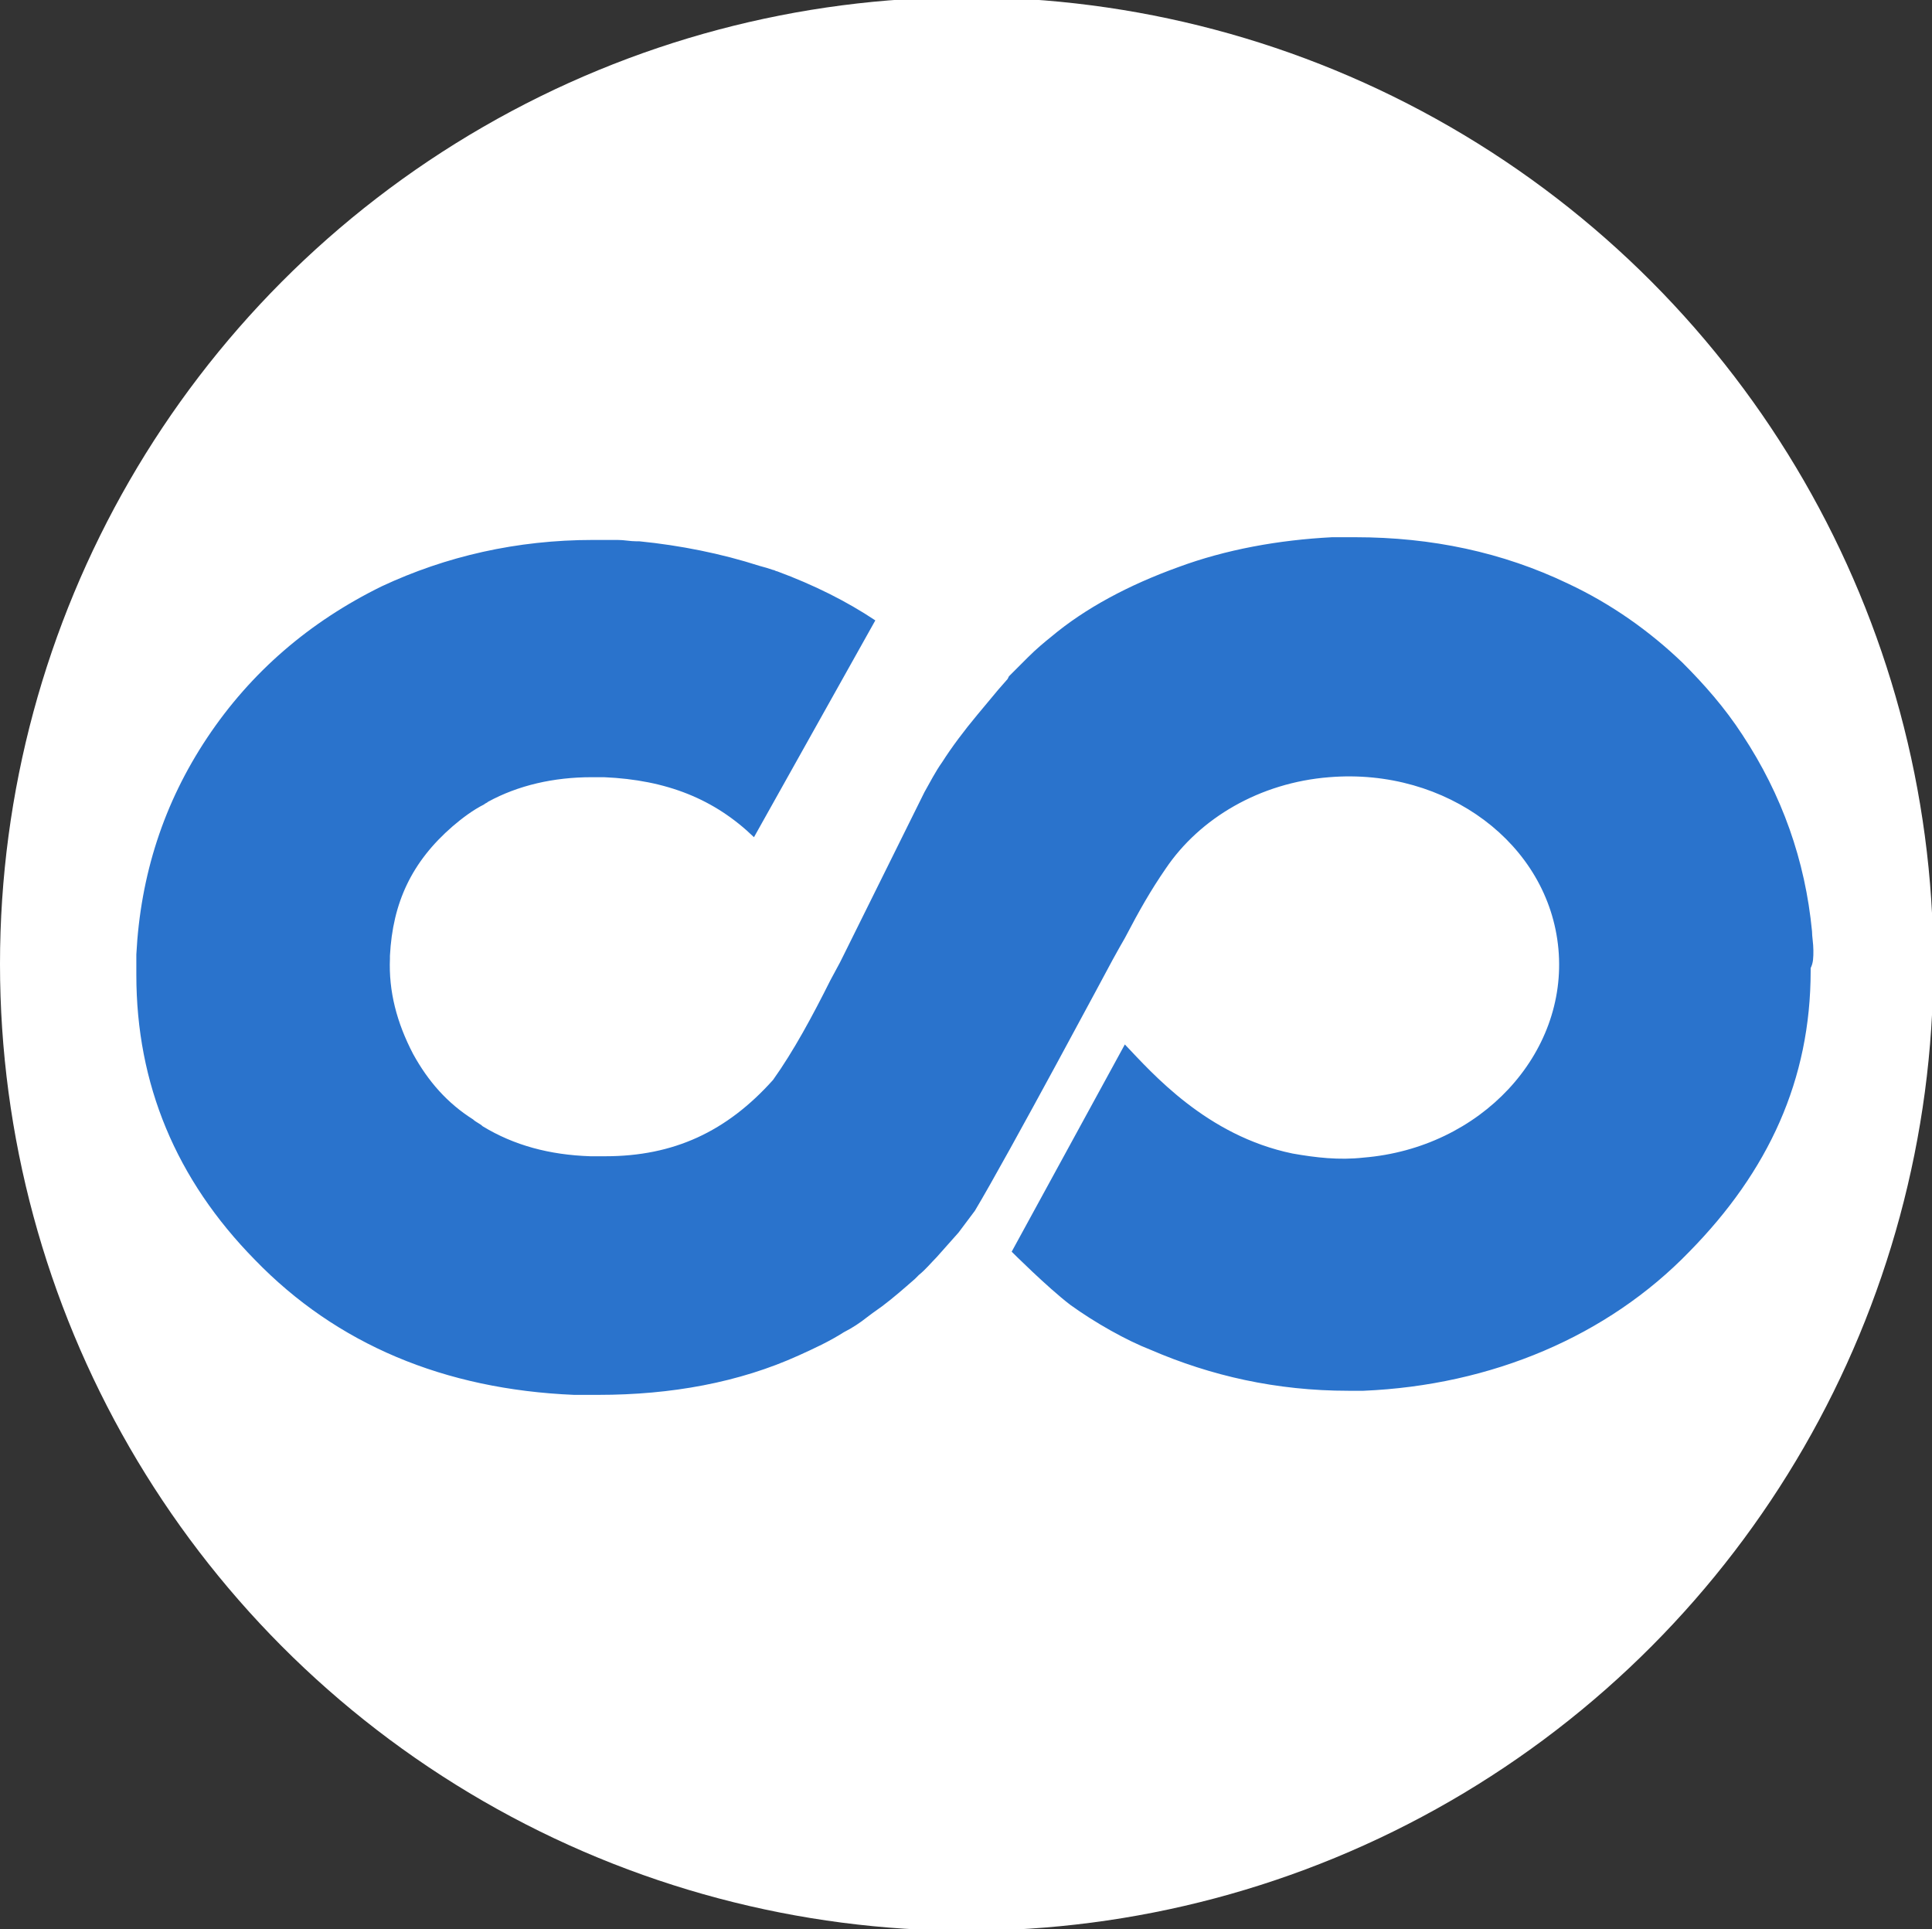 <?xml version="1.0" encoding="utf-8"?>
<!-- Generator: Adobe Illustrator 24.0.2, SVG Export Plug-In . SVG Version: 6.00 Build 0)  -->
<svg version="1.1" id="Layer_1" xmlns="http://www.w3.org/2000/svg" xmlns:xlink="http://www.w3.org/1999/xlink" x="0px" y="0px"
	 viewBox="0 0 141.7 141.5" style="enable-background:new 0 0 141.7 141.5;" xml:space="preserve">
<rect x="0" y="0" width="141.7" height="141.5" fill="#333333" stroke="none"/>
<style type="text/css">
	.st0{fill:#FFFFFF;}
	.st1{fill:#2A73CC;}
</style>
<circle class="st0" cx="70.9" cy="70.7" r="70.9"/>
<g>
	<path class="st1" d="M133,69.7c0-0.5-0.1-1-0.1-1.4c0,0,0,0,0,0c0,0,0,0,0,0c-0.5-5.2-2.2-10-5.1-14.4c-1.3-2-2.8-3.7-4.4-5.3
		c-2.4-2.3-5.2-4.3-8.4-5.8c-4.8-2.3-10-3.4-15.6-3.4c-0.6,0-1.1,0-1.7,0c-3.9,0.2-7.8,0.9-11.3,2.2c-3.6,1.3-6.8,3-9.3,5.1
		c-0.5,0.4-1.1,0.9-1.7,1.5l-0.4,0.4l-0.6,0.6l0,0l0,0L74,49.6l-0.1,0.2l-0.7,0.8c-0.5,0.6-1,1.2-1.5,1.8v0l0,0
		c-1,1.2-1.9,2.4-2.6,3.5c-0.5,0.7-0.9,1.5-1.3,2.2l-5.9,11.9l0,0l-0.3,0.6l-0.7,1.3c-1.3,2.6-2.7,5.2-4.2,7.3
		c-3.4,3.8-7.3,5.6-12.3,5.6c-0.3,0-0.7,0-1.1,0c-3-0.1-5.6-0.8-7.9-2.2c-0.2-0.2-0.5-0.3-0.7-0.5c-1.9-1.2-3.3-2.8-4.4-4.8
		c-1.2-2.3-1.8-4.6-1.7-7c0-0.1,0-0.1,0-0.2c0.2-3.9,1.6-6.9,4.6-9.5c0.7-0.6,1.5-1.2,2.3-1.6c0.1-0.1,0.2-0.1,0.3-0.2
		c2.2-1.2,4.8-1.8,7.6-1.8l0.9,0c4.6,0.2,8.1,1.6,11,4.4l8.9-15.9c-2.1-1.4-4.5-2.6-7.2-3.6c-0.1,0-0.2-0.1-0.3-0.1
		c-0.3-0.1-0.6-0.2-1-0.3c-2.8-0.9-5.8-1.5-8.8-1.8l0,0c-0.1,0-0.2,0-0.2,0c-0.5,0-0.9-0.1-1.4-0.1c-0.5,0-1,0-1.5,0h-0.3
		c-5.6,0-10.8,1.2-15.5,3.4c-5.3,2.6-9.6,6.3-12.8,11.1c-3.2,4.8-4.9,10.1-5.2,15.9c0,0.5,0,1,0,1.5c0,8,2.9,15,8.7,20.9
		c6,6.2,13.9,9.5,23.4,9.9c0.6,0,1.2,0,1.8,0c5.3,0,10.3-0.9,14.7-2.9c1.1-0.5,2.2-1,3.3-1.7c0.6-0.3,1.2-0.7,1.7-1.1l0.4-0.3
		l0.7-0.5c0.8-0.6,1.6-1.3,2.4-2l0.3-0.3c0.5-0.4,0.9-0.9,1.3-1.3l1.6-1.8l0.6-0.8l0.3-0.4l0.3-0.4c2.4-4,10.1-18.4,10.1-18.4v0
		l0.5-0.9l0.4-0.7c1.1-2.1,1.9-3.5,3-5.1l0,0c2.5-3.7,6.9-6.3,12-6.7c8.6-0.7,16.1,4.9,16.8,12.6s-5.7,14.6-14.3,15.3
		c-1.8,0.2-3.5,0-5.2-0.3l0,0c-6.3-1.3-10.3-5.9-12.3-8l-8.3,15.2c0,0,2.6,2.6,4.3,3.9c1.8,1.3,4.1,2.6,5.9,3.3
		c4.4,1.9,9.2,3,14.5,3c0.6,0,0.5,0,1.1,0c9.4-0.4,17.9-4,23.9-10.2c5.8-5.9,8.9-12.6,8.9-20.6V71C133,70.6,133,70.2,133,69.7
		L133,69.7z"/>
</g>
</svg>
